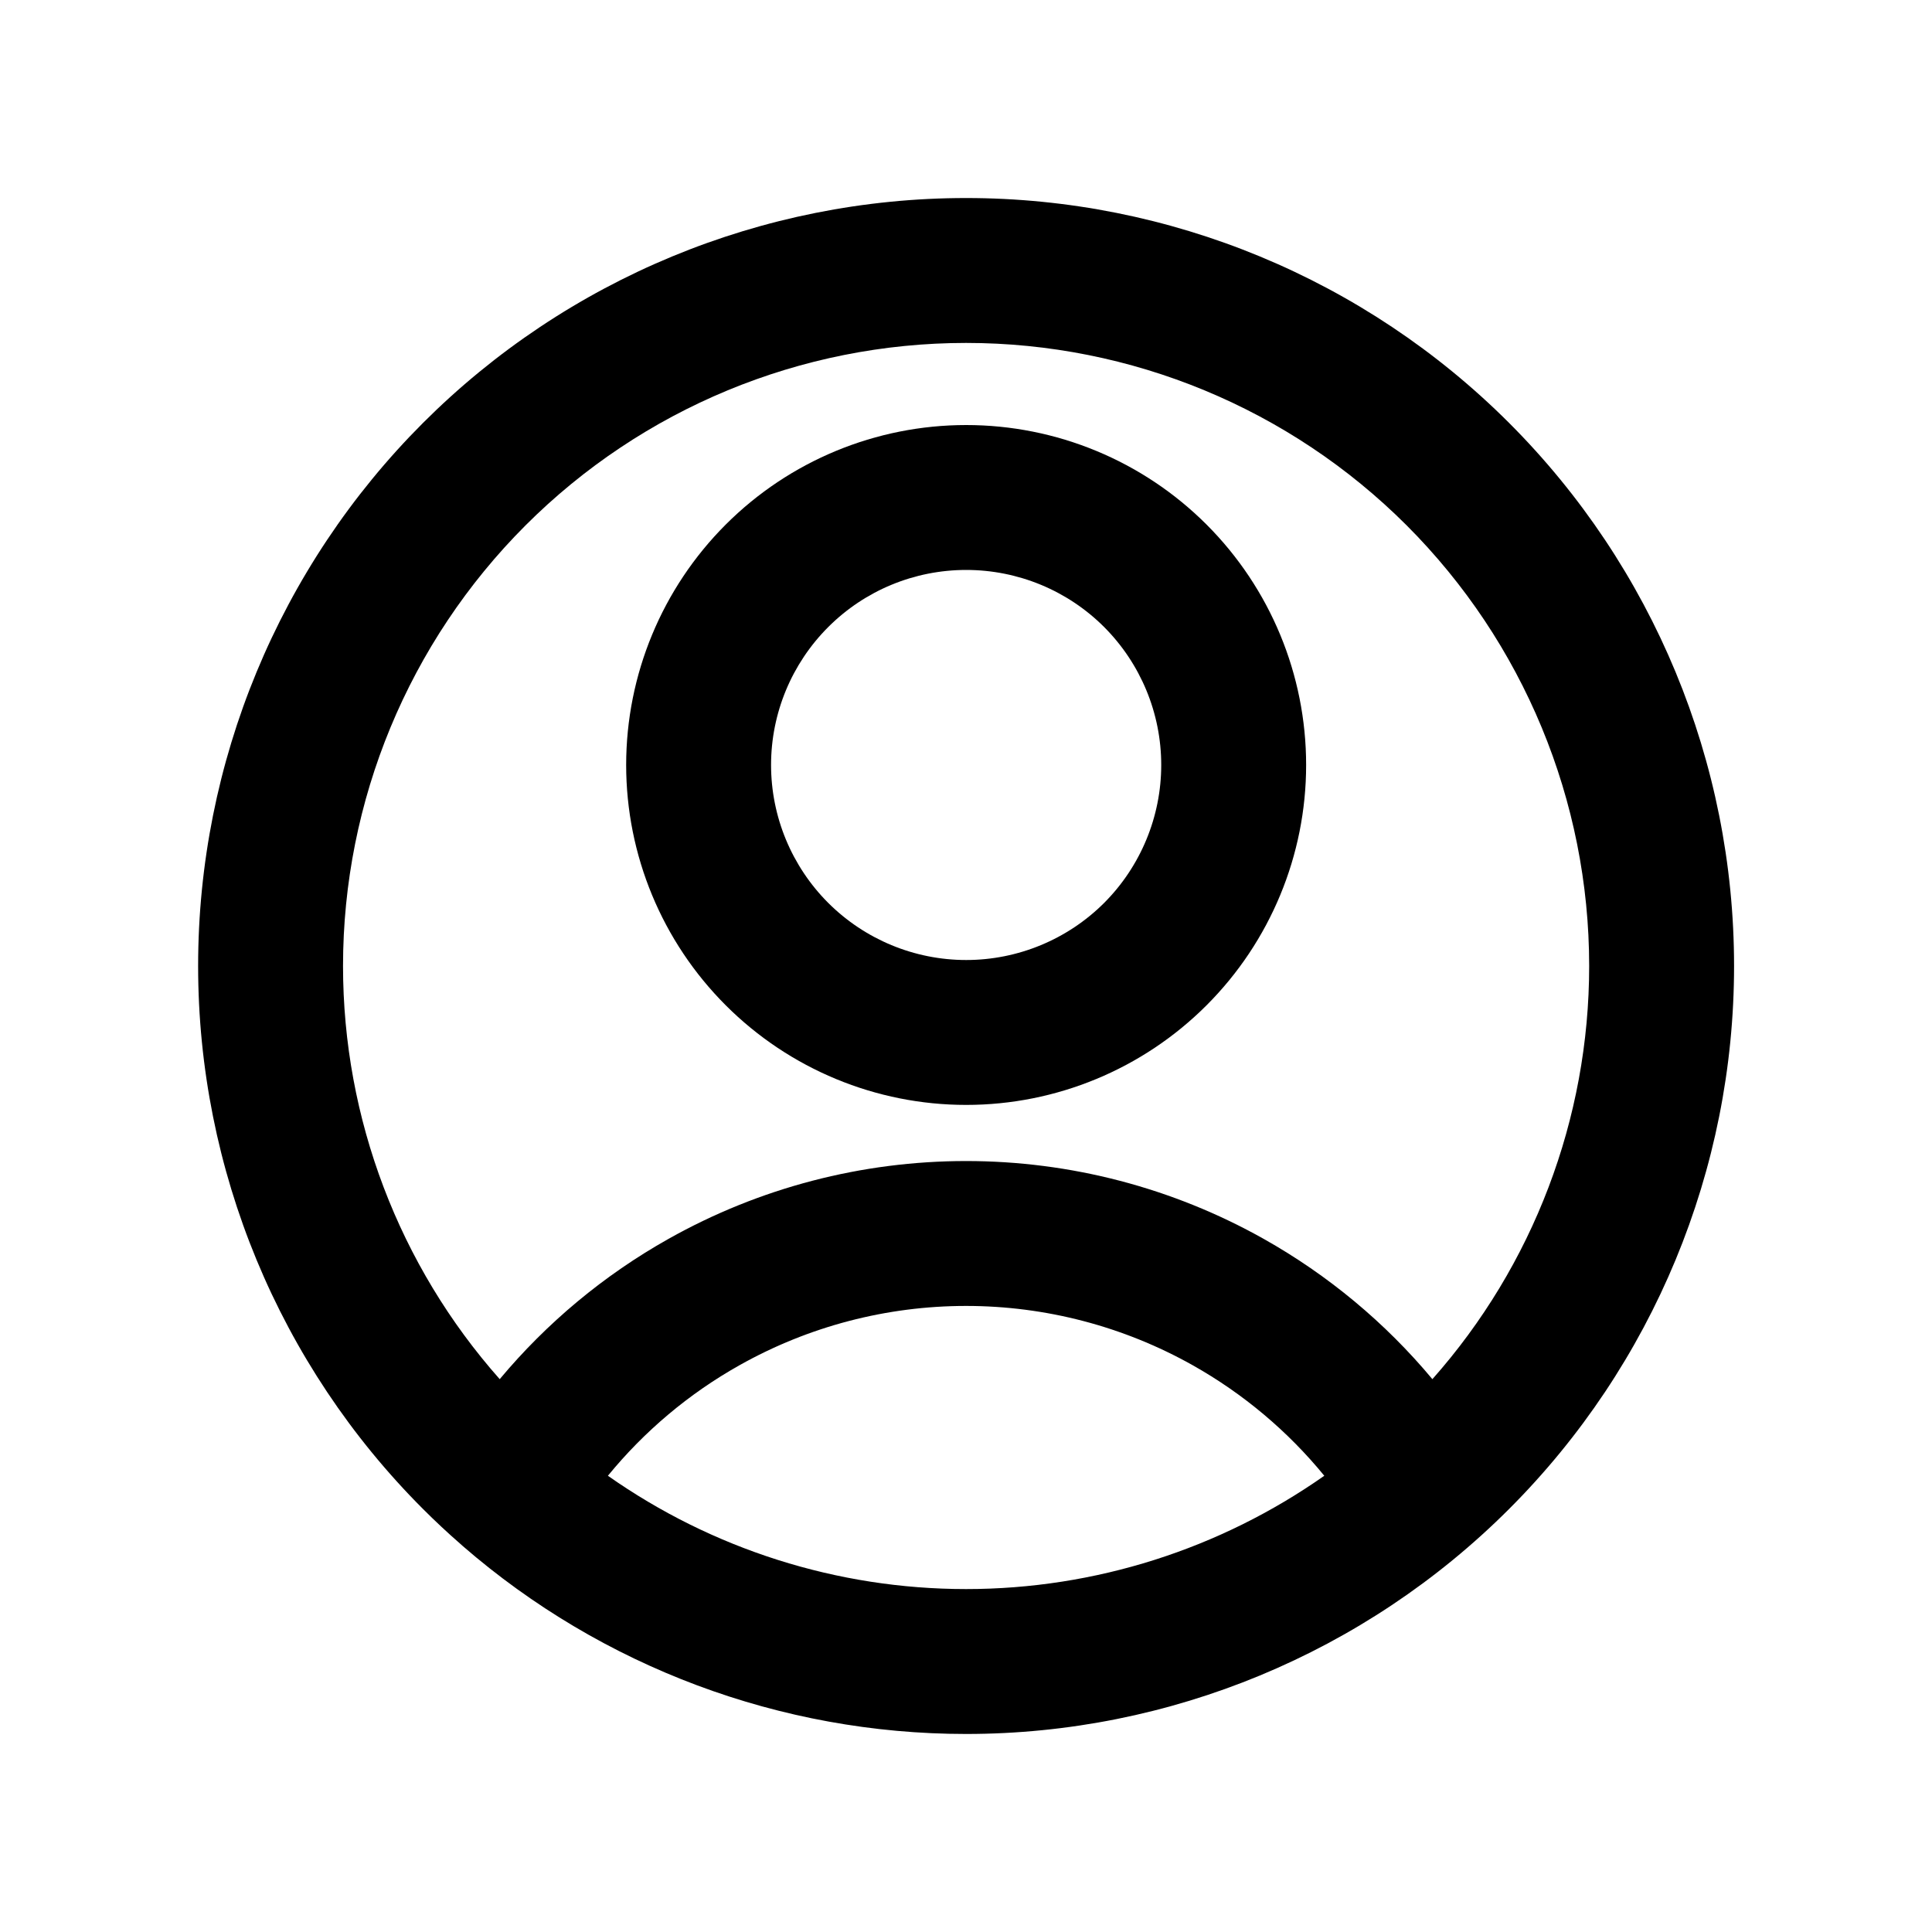 <svg width="23" height="23" viewBox="0 0 20 20" fill="none" xmlns="http://www.w3.org/2000/svg">
<path fill-rule="evenodd" clip-rule="evenodd" d="M7.513 5.43C8.173 4.77 9.068 4.4 10.002 4.4C10.935 4.4 11.83 4.77 12.49 5.43C13.15 6.09 13.521 6.985 13.521 7.919C13.521 8.852 13.15 9.747 12.49 10.407C11.83 11.067 10.935 11.438 10.002 11.438C9.068 11.438 8.173 11.067 7.513 10.407C6.853 9.747 6.482 8.852 6.482 7.919C6.482 6.985 6.853 6.09 7.513 5.43ZM10.002 5.9C9.466 5.9 8.953 6.112 8.574 6.491C8.195 6.87 7.982 7.383 7.982 7.919C7.982 8.454 8.195 8.968 8.574 9.347C8.953 9.725 9.466 9.938 10.002 9.938C10.537 9.938 11.051 9.725 11.43 9.347C11.808 8.968 12.021 8.454 12.021 7.919C12.021 7.383 11.808 6.87 11.43 6.491C11.051 6.112 10.537 5.9 10.002 5.9Z" fill="currentColor"/>
<path fill-rule="evenodd" clip-rule="evenodd" d="M10.001 2.05C7.892 2.05 5.87 2.887 4.379 4.378C2.888 5.869 2.051 7.891 2.051 10C2.051 12.108 2.888 14.13 4.379 15.621C4.503 15.745 4.631 15.865 4.762 15.979C4.771 15.988 4.781 15.996 4.791 16.005C6.232 17.255 8.08 17.95 10.001 17.95C12.109 17.95 14.131 17.112 15.622 15.621C17.113 14.13 17.951 12.108 17.951 10C17.951 7.891 17.113 5.869 15.622 4.378C14.131 2.887 12.109 2.05 10.001 2.05ZM6.293 15.277C7.371 16.035 8.665 16.45 10.001 16.45C11.337 16.45 12.63 16.035 13.709 15.277C13.332 14.816 12.87 14.427 12.347 14.133C11.63 13.73 10.822 13.519 10.001 13.519C9.179 13.519 8.371 13.73 7.655 14.133C7.131 14.427 6.67 14.816 6.293 15.277ZM14.828 14.277C15.871 13.101 16.451 11.58 16.451 10C16.451 8.289 15.771 6.649 14.562 5.439C13.352 4.229 11.711 3.55 10.001 3.55C8.29 3.55 6.65 4.229 5.44 5.439C4.23 6.649 3.551 8.289 3.551 10C3.551 11.58 4.131 13.101 5.173 14.277C5.661 13.693 6.252 13.2 6.92 12.825C7.86 12.296 8.921 12.019 10.001 12.019C11.08 12.019 12.141 12.296 13.082 12.825C13.749 13.2 14.341 13.693 14.828 14.277Z" fill="currentColor"/>
</svg>
